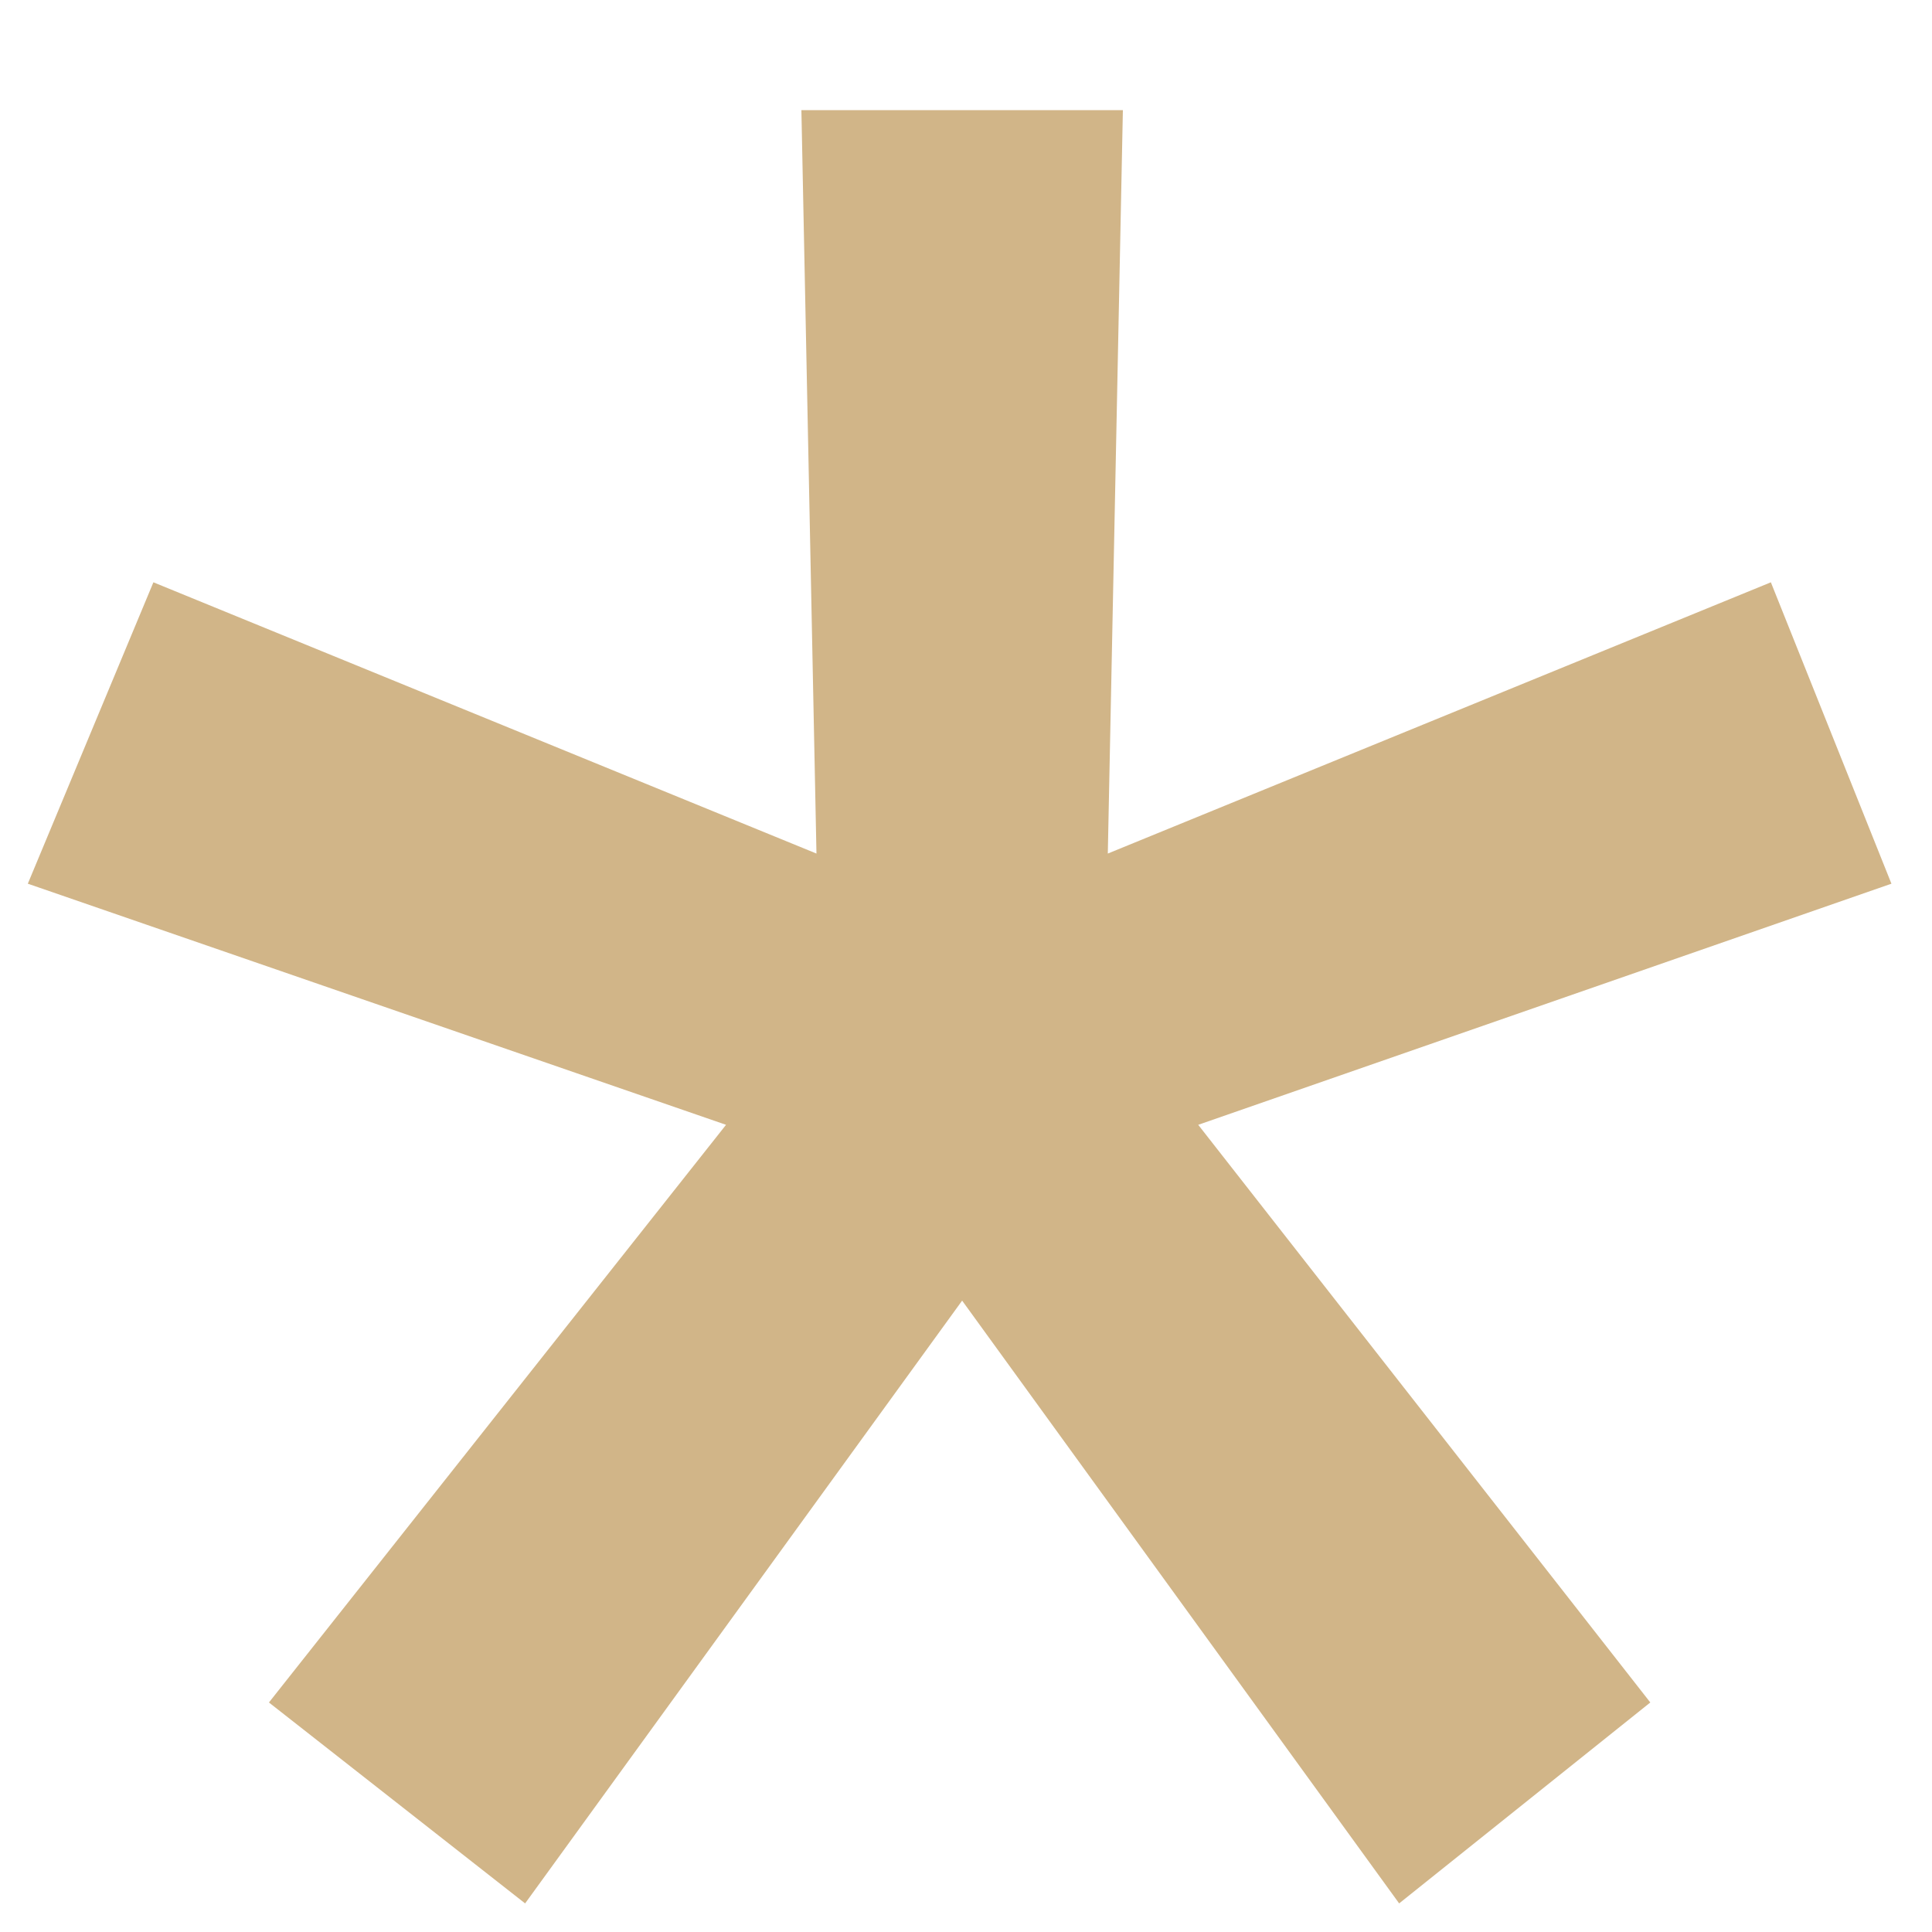 <svg width="10" height="10" viewBox="0 0 10 10" fill="none" xmlns="http://www.w3.org/2000/svg">
<path d="M2.718 9.852L1.392 8.812L3.758 5.822L0.144 4.574L0.794 3.014L4.226 4.418L4.148 0.57H5.812L5.734 4.418L9.166 3.014L9.79 4.574L6.202 5.822L8.542 8.812L7.242 9.852L4.98 6.732L2.718 9.852Z" fill="#D1B588"/>
</svg>
